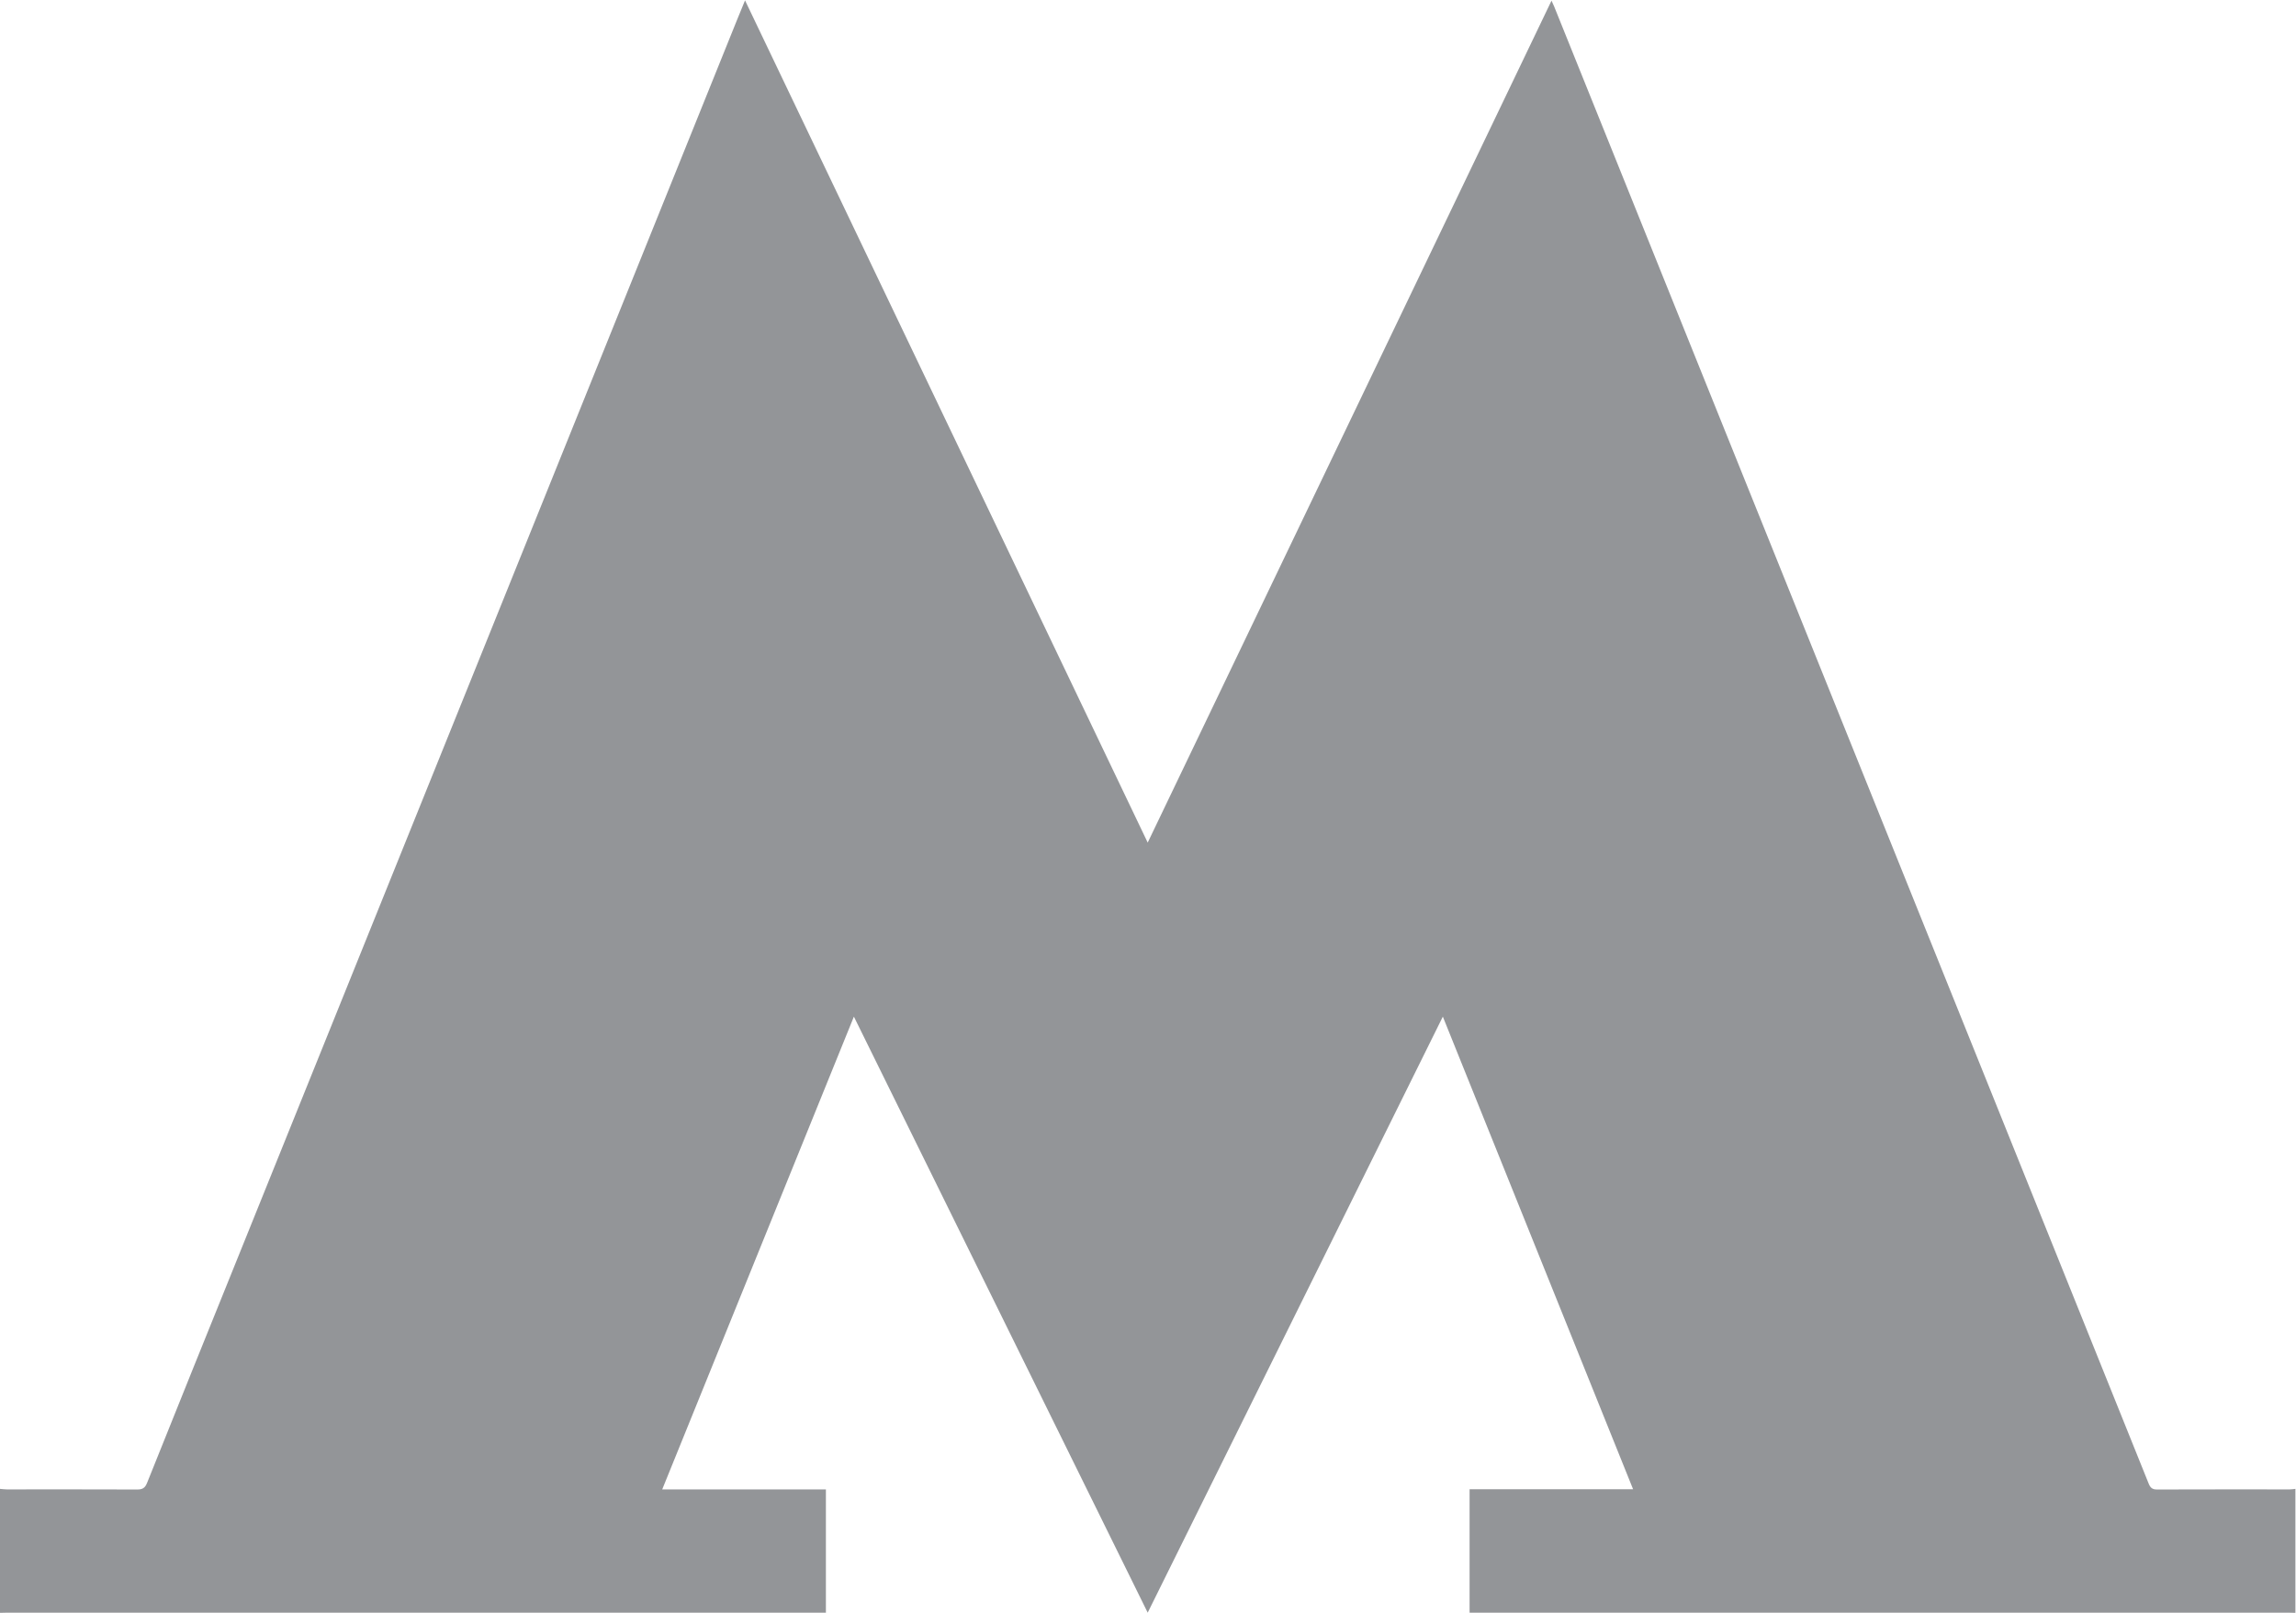 <?xml version="1.0" encoding="UTF-8" standalone="no"?>
<svg
   xmlns:dc="http://purl.org/dc/elements/1.1/"
   xmlns:cc="http://creativecommons.org/ns#"
   xmlns:rdf="http://www.w3.org/1999/02/22-rdf-syntax-ns#"
   xmlns:svg="http://www.w3.org/2000/svg"
   xmlns="http://www.w3.org/2000/svg"
   viewBox="0 0 34.667 24.348"
   height="24.348"
   width="34.667"
   xml:space="preserve"
   id="svg2"
   version="1.1"><defs
     id="defs6"><clipPath
       id="clipPath18"
       clipPathUnits="userSpaceOnUse"><path
         id="path16"
         d="M 0,18.261 H 26 V 0 H 0 Z" /></clipPath></defs><g
     transform="matrix(1.333,0,0,-1.333,0,24.348)"
     id="g10"><g
       id="g12"><g
         clip-path="url(#clipPath18)"
         id="g14"><g
           transform="translate(0,2e-4)"
           id="g20"><path
             id="path22"
             style="fill:#939598;fill-opacity:1;fill-rule:nonzero;stroke:none"
             d="M 0,0 V 1.404 C 0.026,1.402 0.052,1.398 0.077,1.398 c 0.492,0 0.984,0.001 1.476,-10e-4 0.06,-0.001 0.09,0.017 0.113,0.075 0.347,0.867 0.697,1.733 1.047,2.599 0.976,2.42 1.953,4.84 2.93,7.261 0.902,2.235 1.803,4.472 2.705,6.707 0.028,0.069 0.057,0.139 0.091,0.222 1.522,-3.184 3.038,-6.354 4.561,-9.538 1.528,3.185 3.048,6.354 4.574,9.535 0.013,-0.029 0.022,-0.046 0.029,-0.064 0.234,-0.581 0.468,-1.163 0.703,-1.745 0.623,-1.548 1.246,-3.096 1.87,-4.645 0.776,-1.927 1.552,-3.855 2.328,-5.783 0.611,-1.518 1.223,-3.037 1.833,-4.555 0.019,-0.048 0.041,-0.07 0.098,-0.069 0.5,0.002 1,10e-4 1.501,10e-4 0.021,0 0.043,0.004 0.064,0.006 L 26,0 C 25.97,0.001 25.939,0.002 25.909,0.002 H 16.732 16.646 V 1.4 h 1.852 C 17.779,3.185 17.064,4.96 16.343,6.752 15.224,4.493 14.115,2.254 13,0.002 11.889,2.256 10.785,4.495 9.672,6.752 8.945,4.958 8.226,3.185 7.501,1.398 H 9.355 V 0.002 H 9.262 0.091 C 0.061,0.002 0.03,0.001 0,0" /></g></g></g></g></svg>